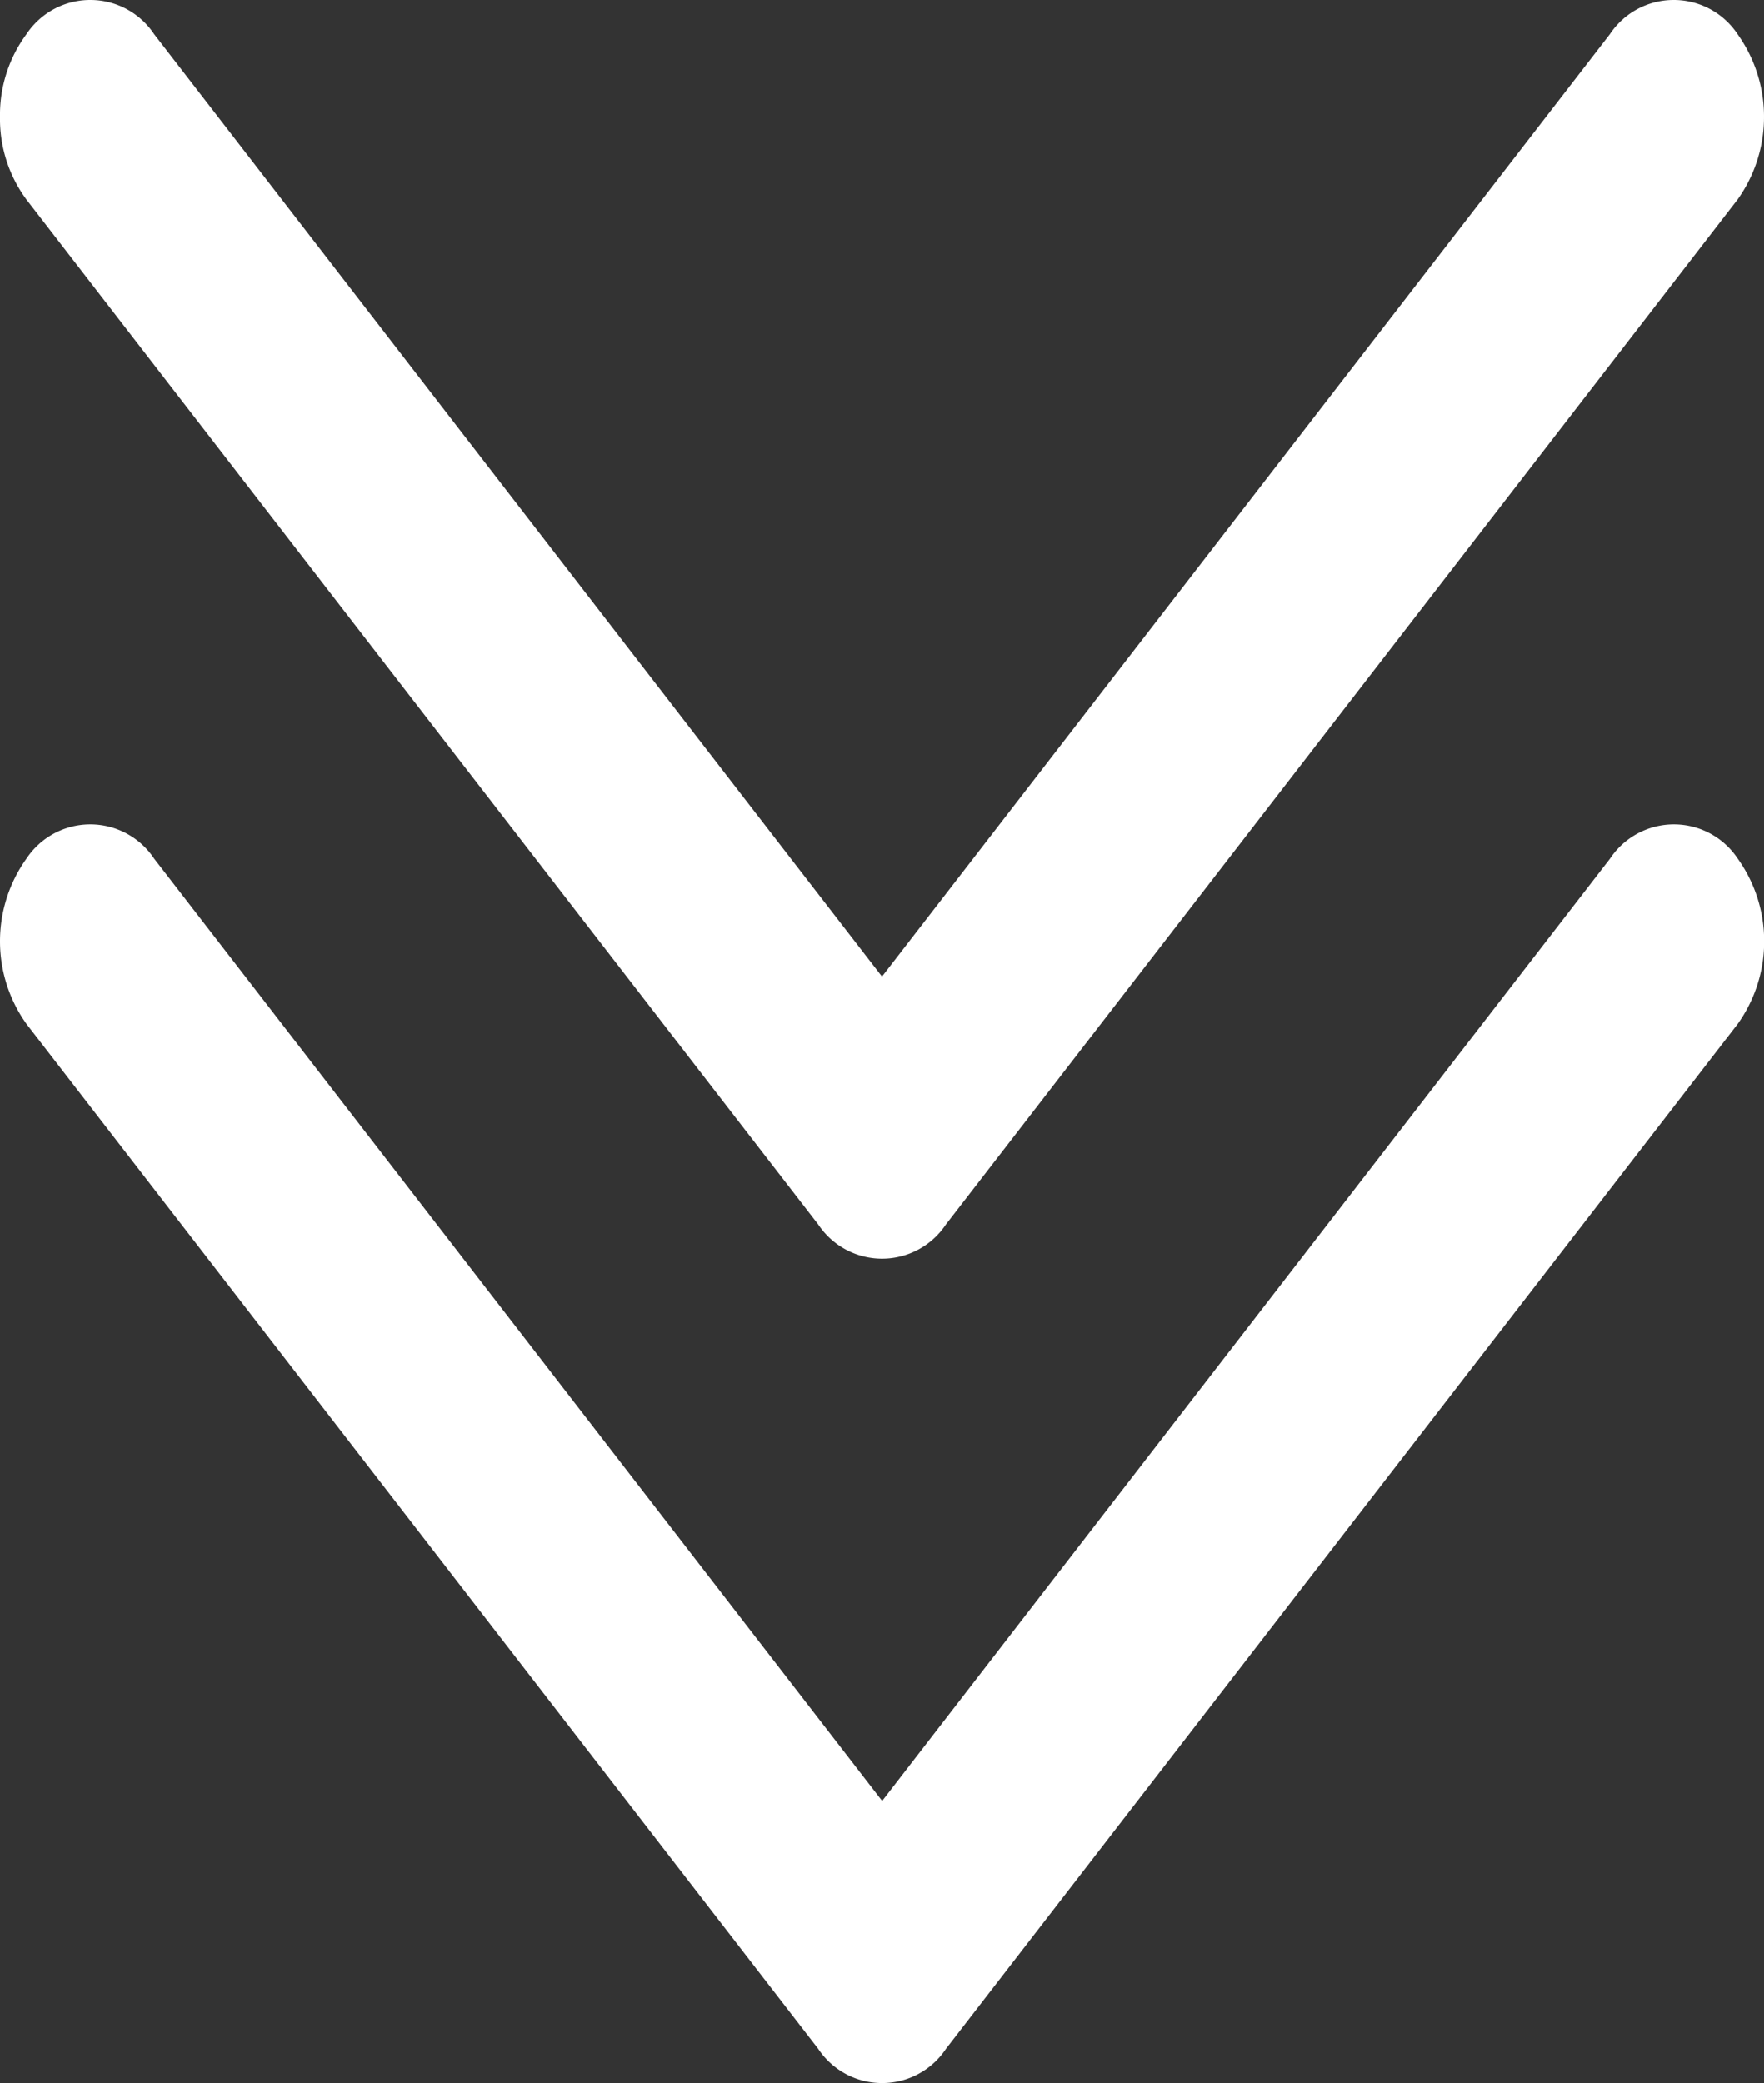 <svg xmlns="http://www.w3.org/2000/svg" width="45" height="53.14" viewBox="0 0 45 53.14">
  <rect x="0" y="0" width="45" height="53.14" fill="#333333" stroke="none"/>
  <g id="fast-forward" transform="translate(45) rotate(90)">
    <g id="Group_65" data-name="Group 65" transform="translate(21.028 0)">
      <g id="Group_64" data-name="Group 64">
        <path id="Path_16" data-name="Path 16" d="M304.255,60.085l-26.147-20.2a3.631,3.631,0,0,0-4.217,0,1.955,1.955,0,0,0,0,3.258l24.038,18.567L273.891,80.281a1.955,1.955,0,0,0,0,3.258,3.631,3.631,0,0,0,4.217,0l26.147-20.2A1.955,1.955,0,0,0,304.255,60.085Z" transform="translate(-273.017 -39.214)" fill="#fff"/>
      </g>
    </g>
    <g id="Group_67" data-name="Group 67" transform="translate(0 0)">
      <g id="Group_66" data-name="Group 66">
        <path id="Path_17" data-name="Path 17" d="M31.238,60.085,5.091,39.889a3.631,3.631,0,0,0-4.217,0,1.955,1.955,0,0,0,0,3.258L24.911,61.714.874,80.281a1.955,1.955,0,0,0,0,3.258,3.466,3.466,0,0,0,2.109.675,3.466,3.466,0,0,0,2.109-.675l26.147-20.2A1.955,1.955,0,0,0,31.238,60.085Z" transform="translate(0 -39.214)" fill="#fff"/>
      </g>
    </g>
  </g>
</svg>
